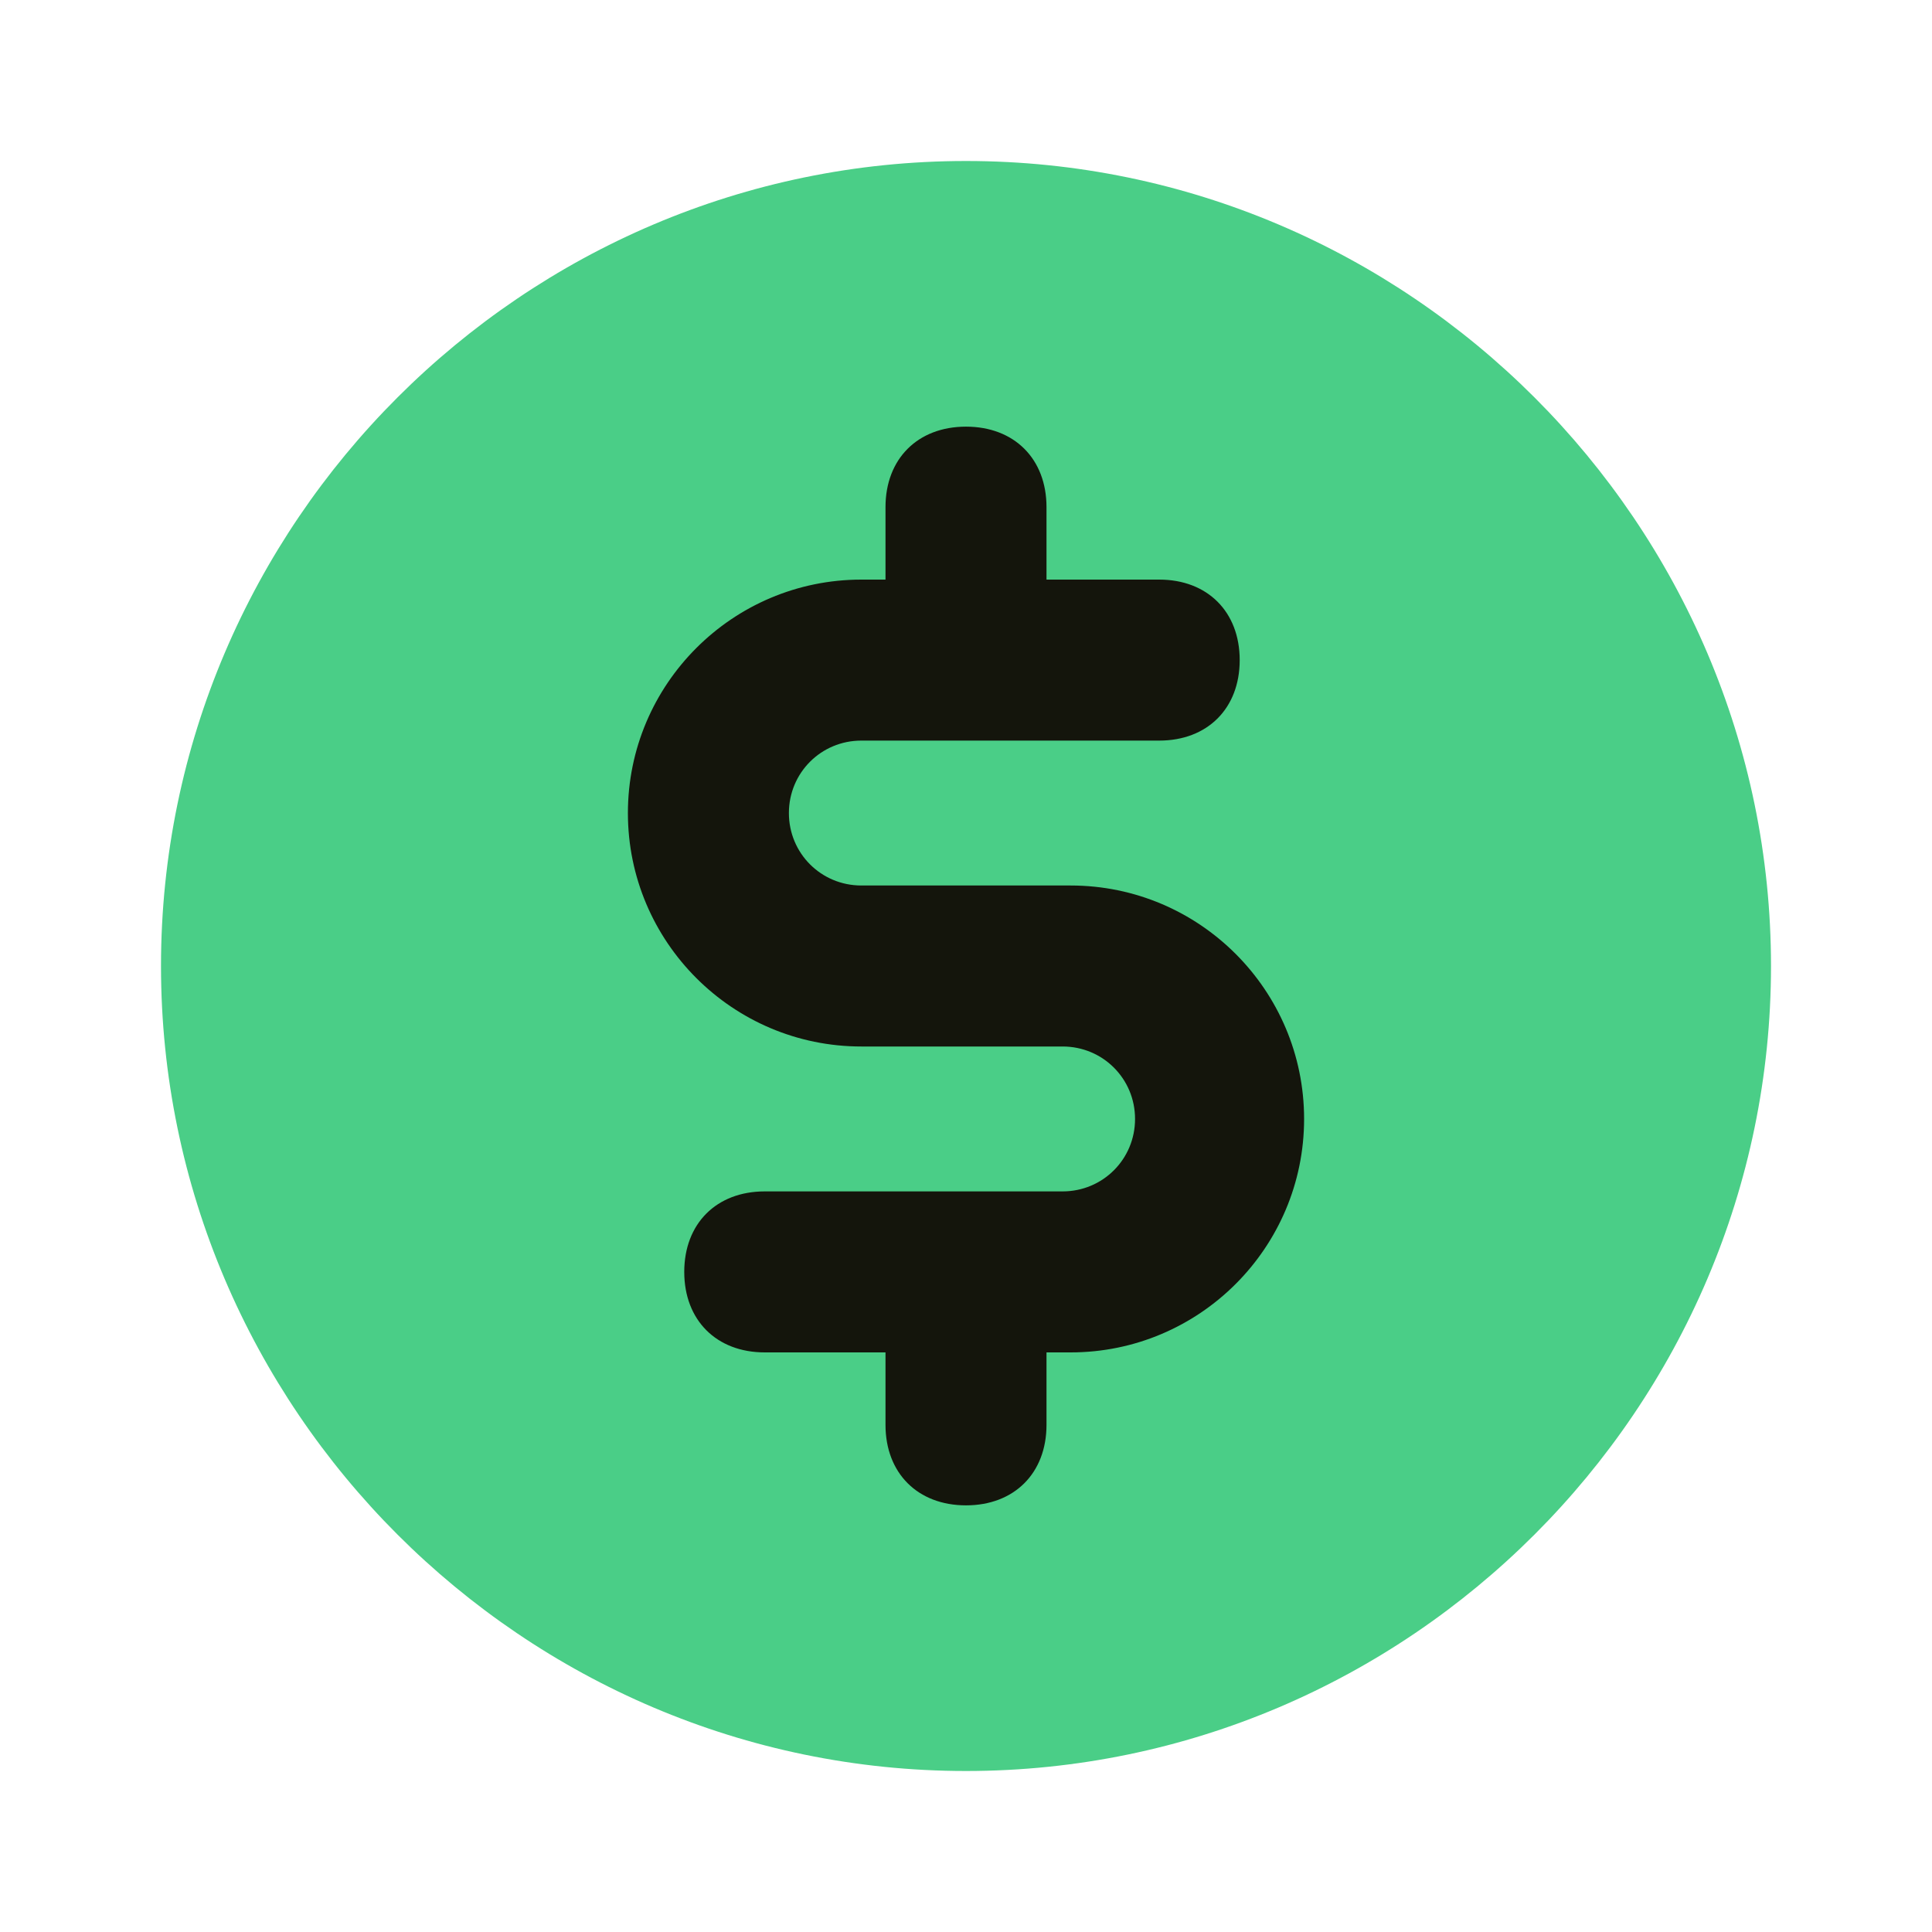 <svg width="24" height="24" viewBox="0 0 24 24" fill="none" xmlns="http://www.w3.org/2000/svg">
<path d="M12 2C6.5 2 2 6.5 2 12C2 17.5 6.5 22 12 22C17.5 22 22 17.5 22 12C22 6.5 17.5 2 12 2Z" fill="#4ACE87"/>
<path d="M13.3 11H10.7C10.2 11 9.8 10.6 9.8 10.1C9.8 9.6 10.2 9.2 10.7 9.2H14.4C15 9.2 15.4 8.8 15.4 8.2C15.4 7.6 15 7.2 14.4 7.2H13V6.3C13 5.7 12.6 5.3 12 5.3C11.4 5.3 11 5.7 11 6.3V7.2H10.7C9.1 7.2 7.8 8.5 7.8 10.1C7.8 11.7 9.1 13 10.7 13H13.2C13.7 13 14.1 13.4 14.1 13.9C14.1 14.4 13.7 14.8 13.2 14.8H9.5C8.9 14.8 8.5 15.2 8.5 15.8C8.5 16.4 8.9 16.8 9.5 16.8H11V17.7C11 18.3 11.4 18.7 12 18.7C12.6 18.7 13 18.3 13 17.7V16.8H13.3C14.9 16.8 16.2 15.5 16.2 13.9C16.2 12.3 14.9 11 13.3 11Z" fill="#14150C"/>
</svg>
